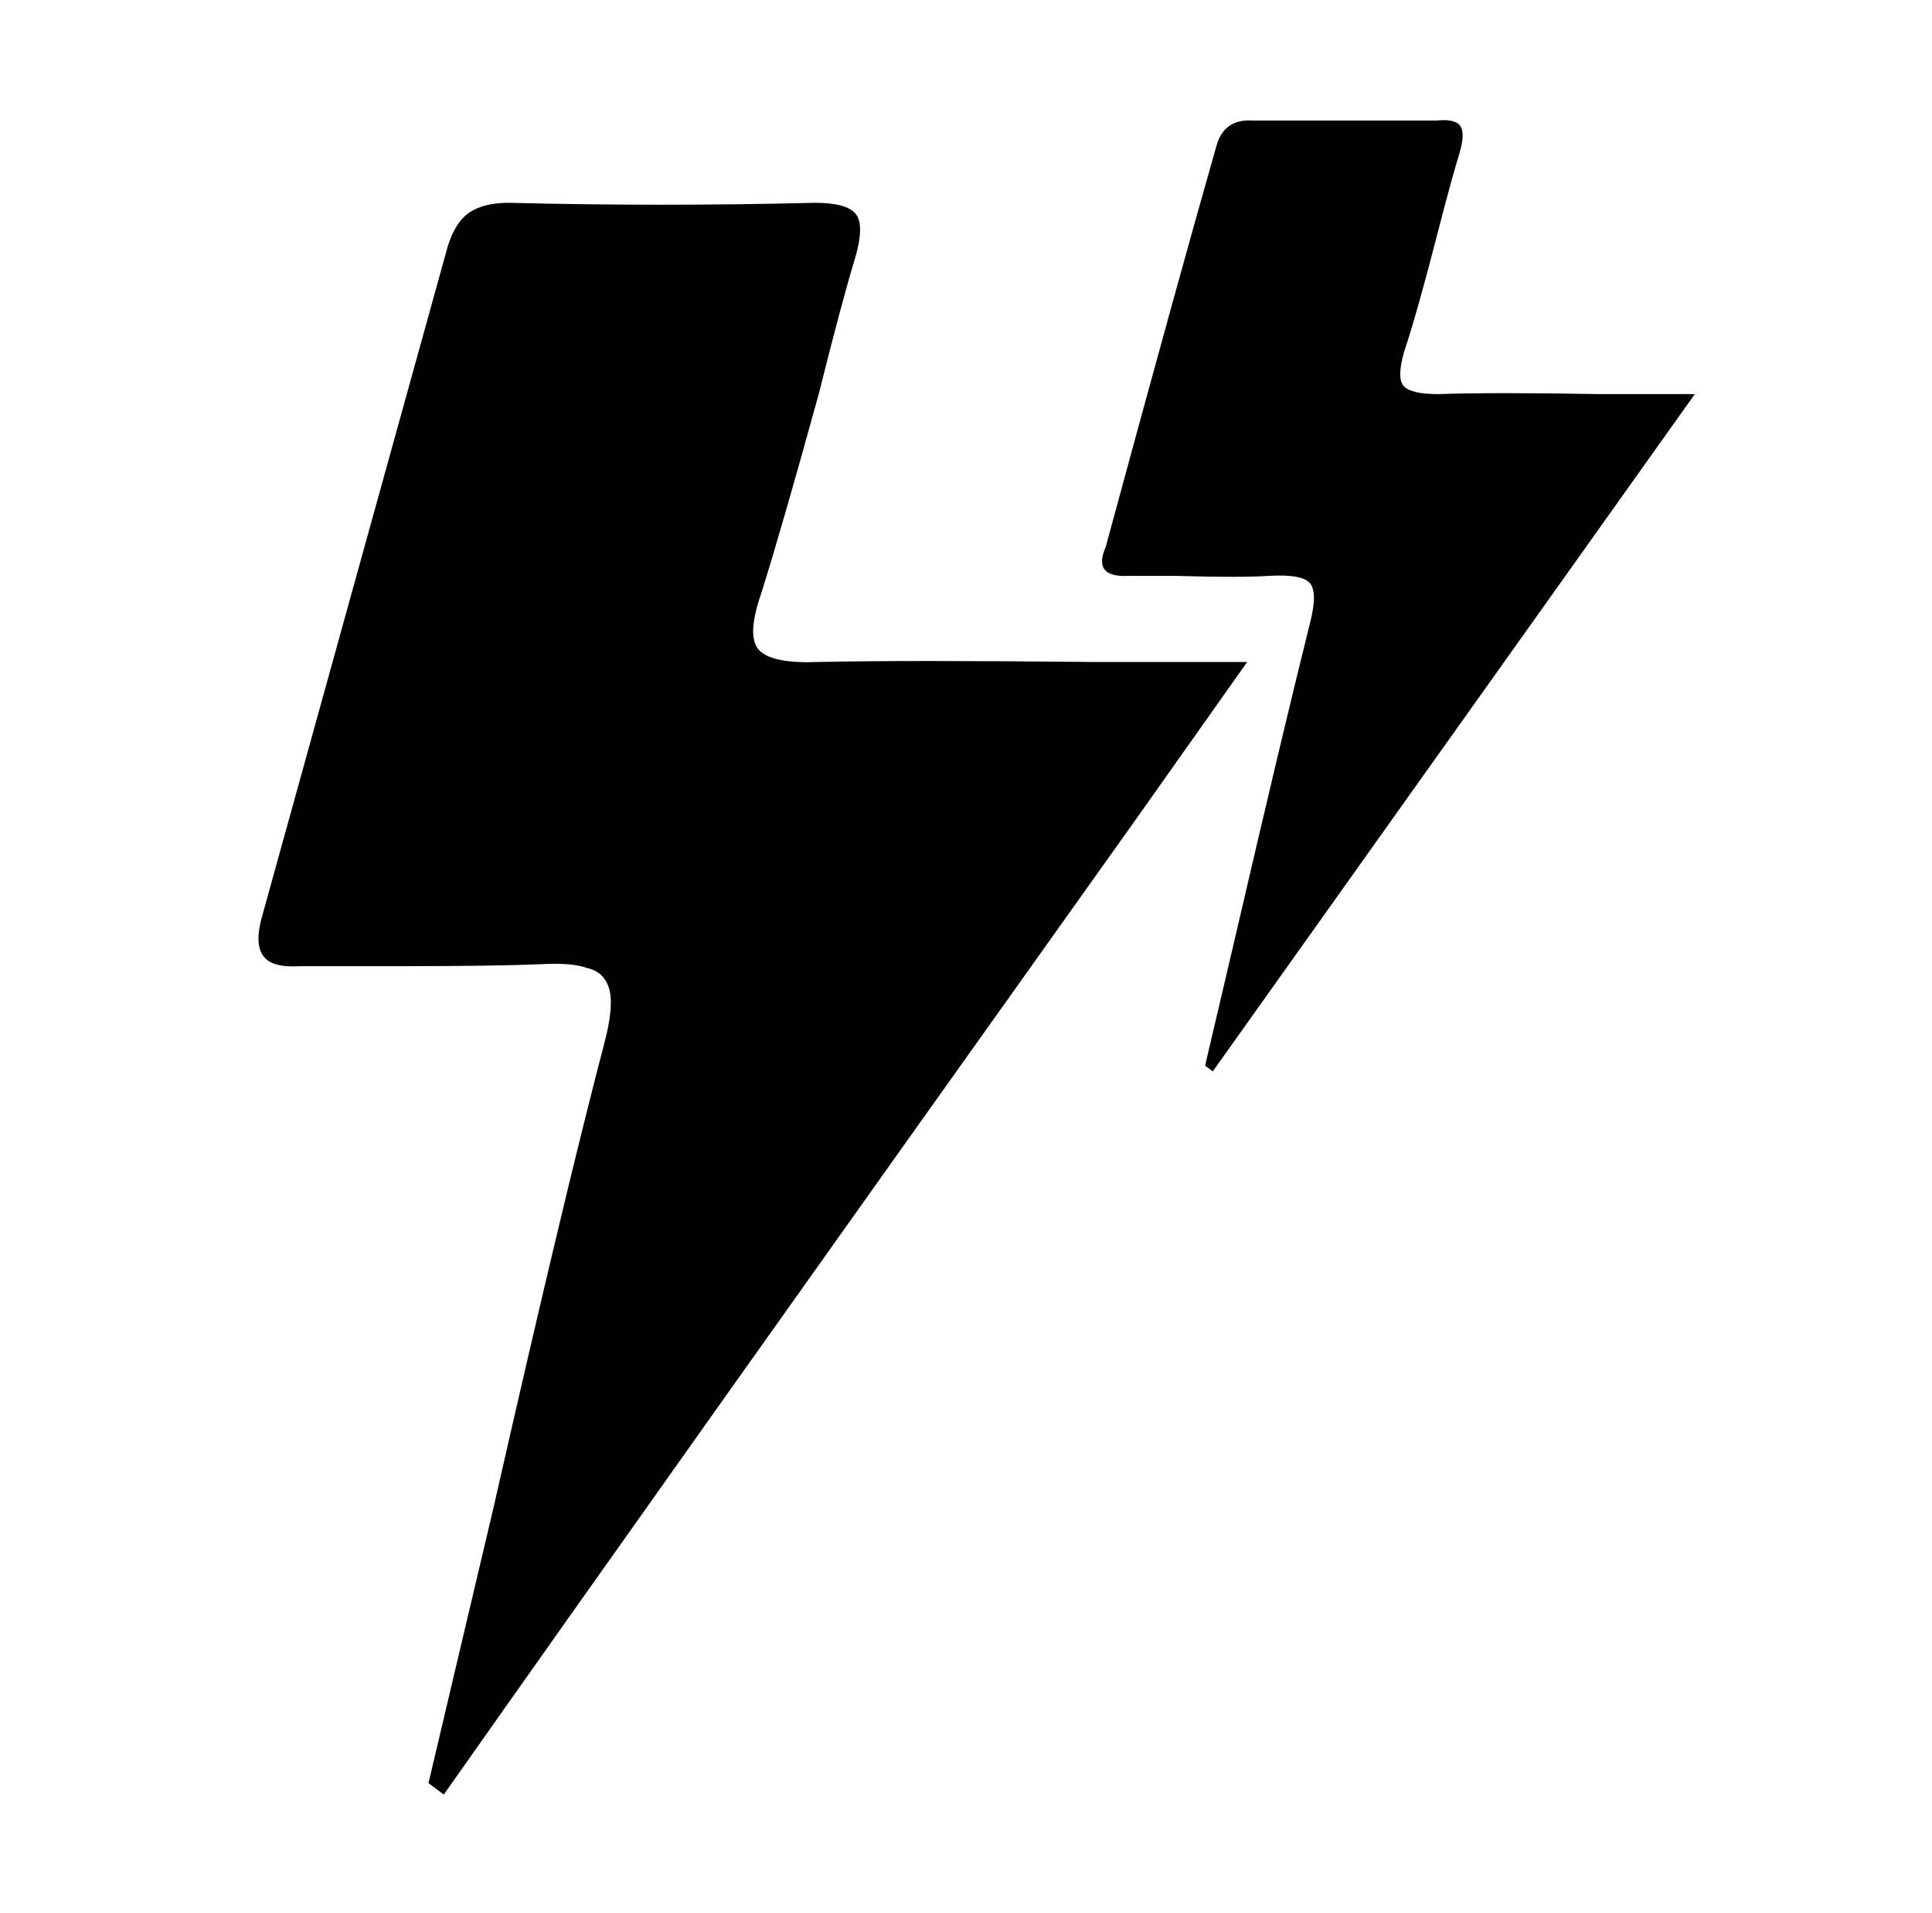 <svg xmlns="http://www.w3.org/2000/svg" viewBox="-10 0 1010 1000"><path d="M418 346q-24 1-31-6t1-30q11-35 30-104 12-48 19-71 5-17 .5-23t-21.5-6q-80 2-160 0-13 0-20.5 5T224 129l-97 350q-4 14 .5 20.5T147 505h54q47 0 71-1 17-1 25 2 9 2 11.5 11t-2.5 28q-21 80-58 243l-34 144 8 6q119-169 362-510l58-82h-82q-96-1-142 0zm324-140q-14 0-18-4t0-18q7-21 18-64 7-27 11-40 3-10 .5-14T741 63h-96q-15-1-19 13-20 70-58 210-7 16 12 15h25q32 1 48.5 0t21 3.5.5 20.5q-14 56-40 168l-15 64 4 3 252-354h-49q-57-1-85 0z"/></svg>